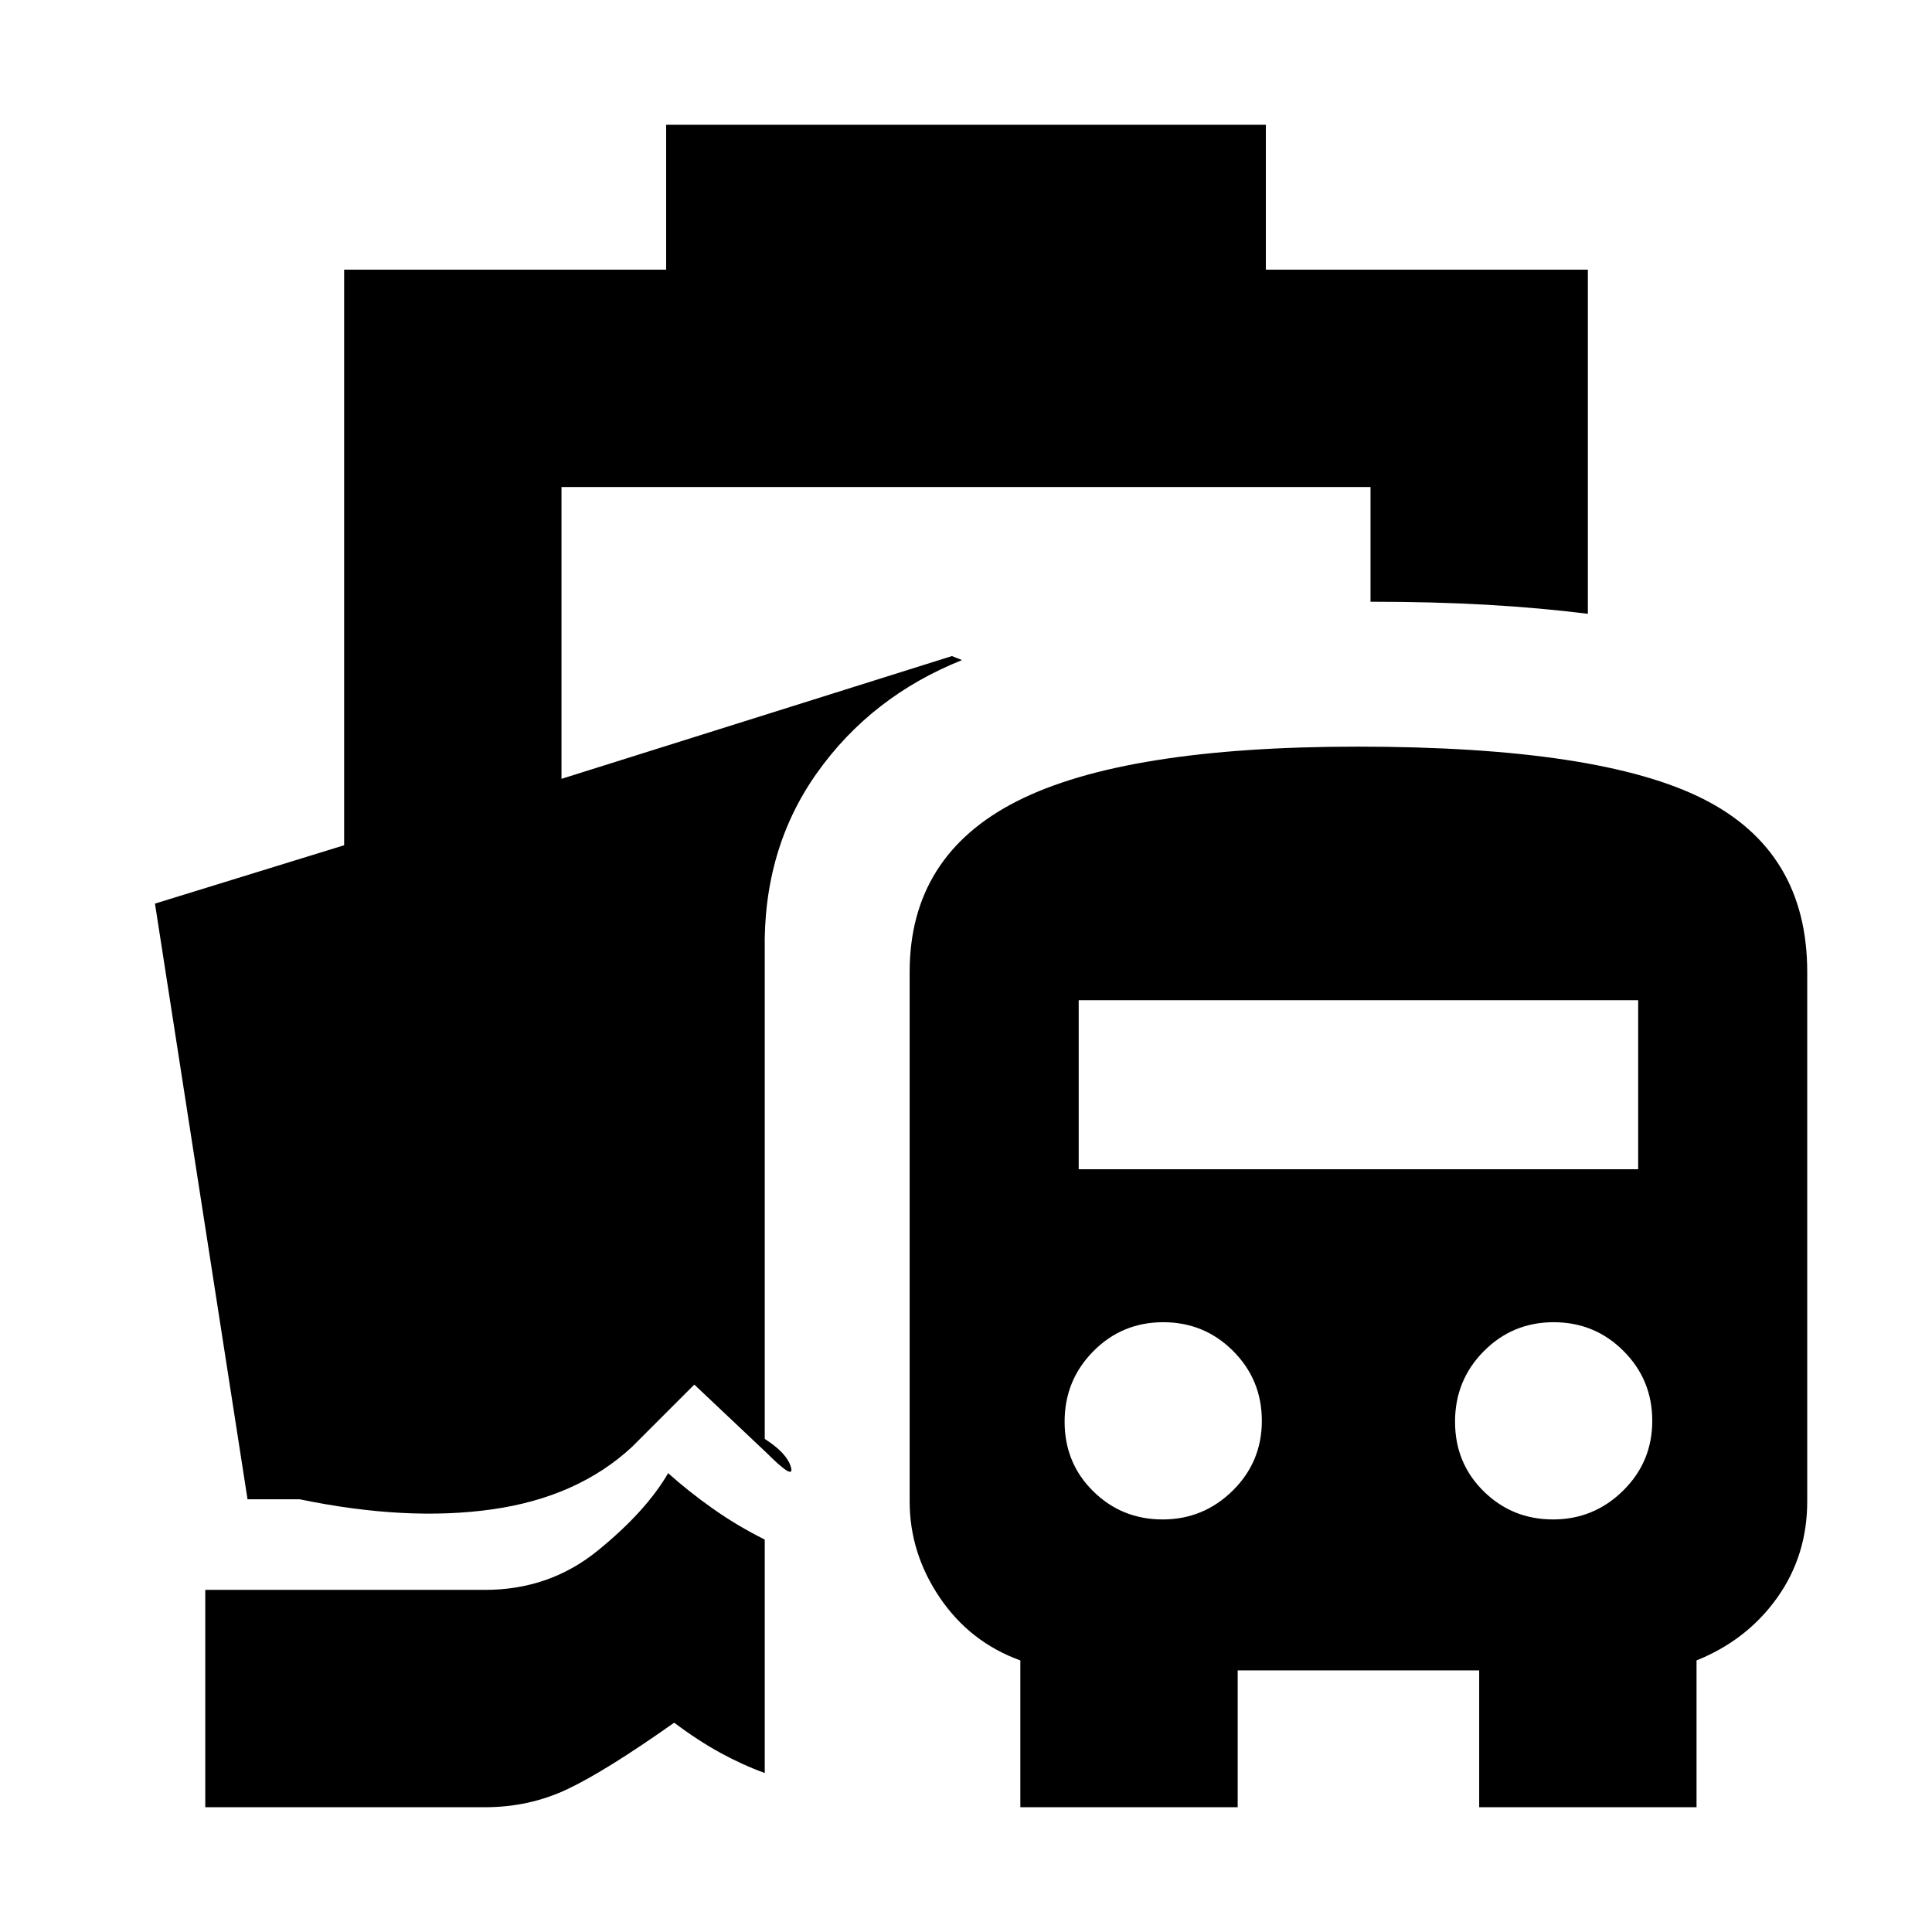 <svg xmlns="http://www.w3.org/2000/svg" height="20" viewBox="0 -960 960 960" width="20"><path d="M332-228q10 9 22.17 17.6 12.16 8.6 25.83 15.4v116q-11-4-22-10t-23-15q-34 24-53 33t-41 9H102v-108h139q32 0 56-19.5t35-38.5ZM507-62v-72.95q-25-9.05-40-31.17T452-214v-263q0-57.92 53.47-84.96Q558.95-589 674.56-589 795-589 846.5-562.92T898-477v263q0 27-15 48t-40 31.05V-62H735v-68H615v68H507Zm70.7-143q20.3 0 34.8-14.29Q627-233.57 627-254t-14.29-34.71Q598.43-303 578-303t-34.71 14.41Q529-274.18 529-253.57 529-233 543.21-219t34.49 14Zm194 0q20.3 0 34.8-14.29Q821-233.57 821-254t-14.29-34.71Q792.43-303 772-303t-34.71 14.41Q723-274.18 723-253.57 723-233 737.21-219t34.49 14ZM536-379h278v-84H536v84ZM331-826v-72h298v72h160v171q-24-3-50.3-4.5-26.3-1.5-57.7-1.5v-57H279v145l194-61 5 2q-45 18-72 56t-26 89v242q11 7 13 14t-12-7l-36-34-31 31q-27 25-69.5 31t-95.5-5h-26L77-511l94-29v-286h160Z"/></svg>